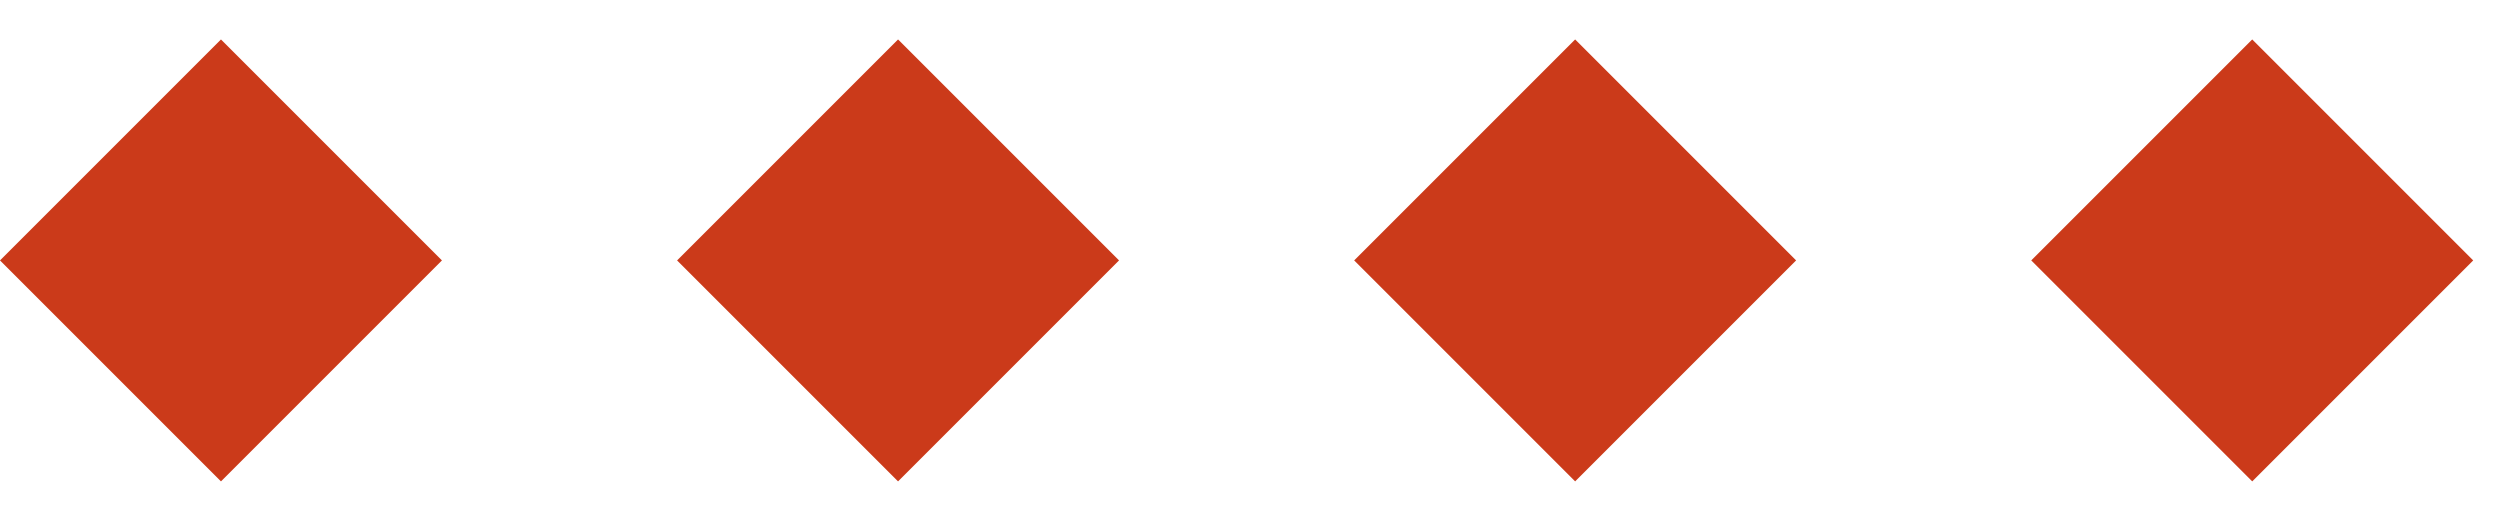 <svg width="48" height="10" viewBox="0 0 48 10" fill="none" xmlns="http://www.w3.org/2000/svg">
<rect y="5" width="6" height="6" transform="rotate(-45 0 5)" fill="#CB3A1A"/>
<rect x="13" y="5" width="6" height="6" transform="rotate(-45 13 5)" fill="#CB3A1A"/>
<rect x="26" y="5" width="6" height="6" transform="rotate(-45 26 5)" fill="#CB3A1A"/>
<rect x="39" y="5" width="6" height="6" transform="rotate(-45 39 5)" fill="#CB3A1A"/>
</svg>
